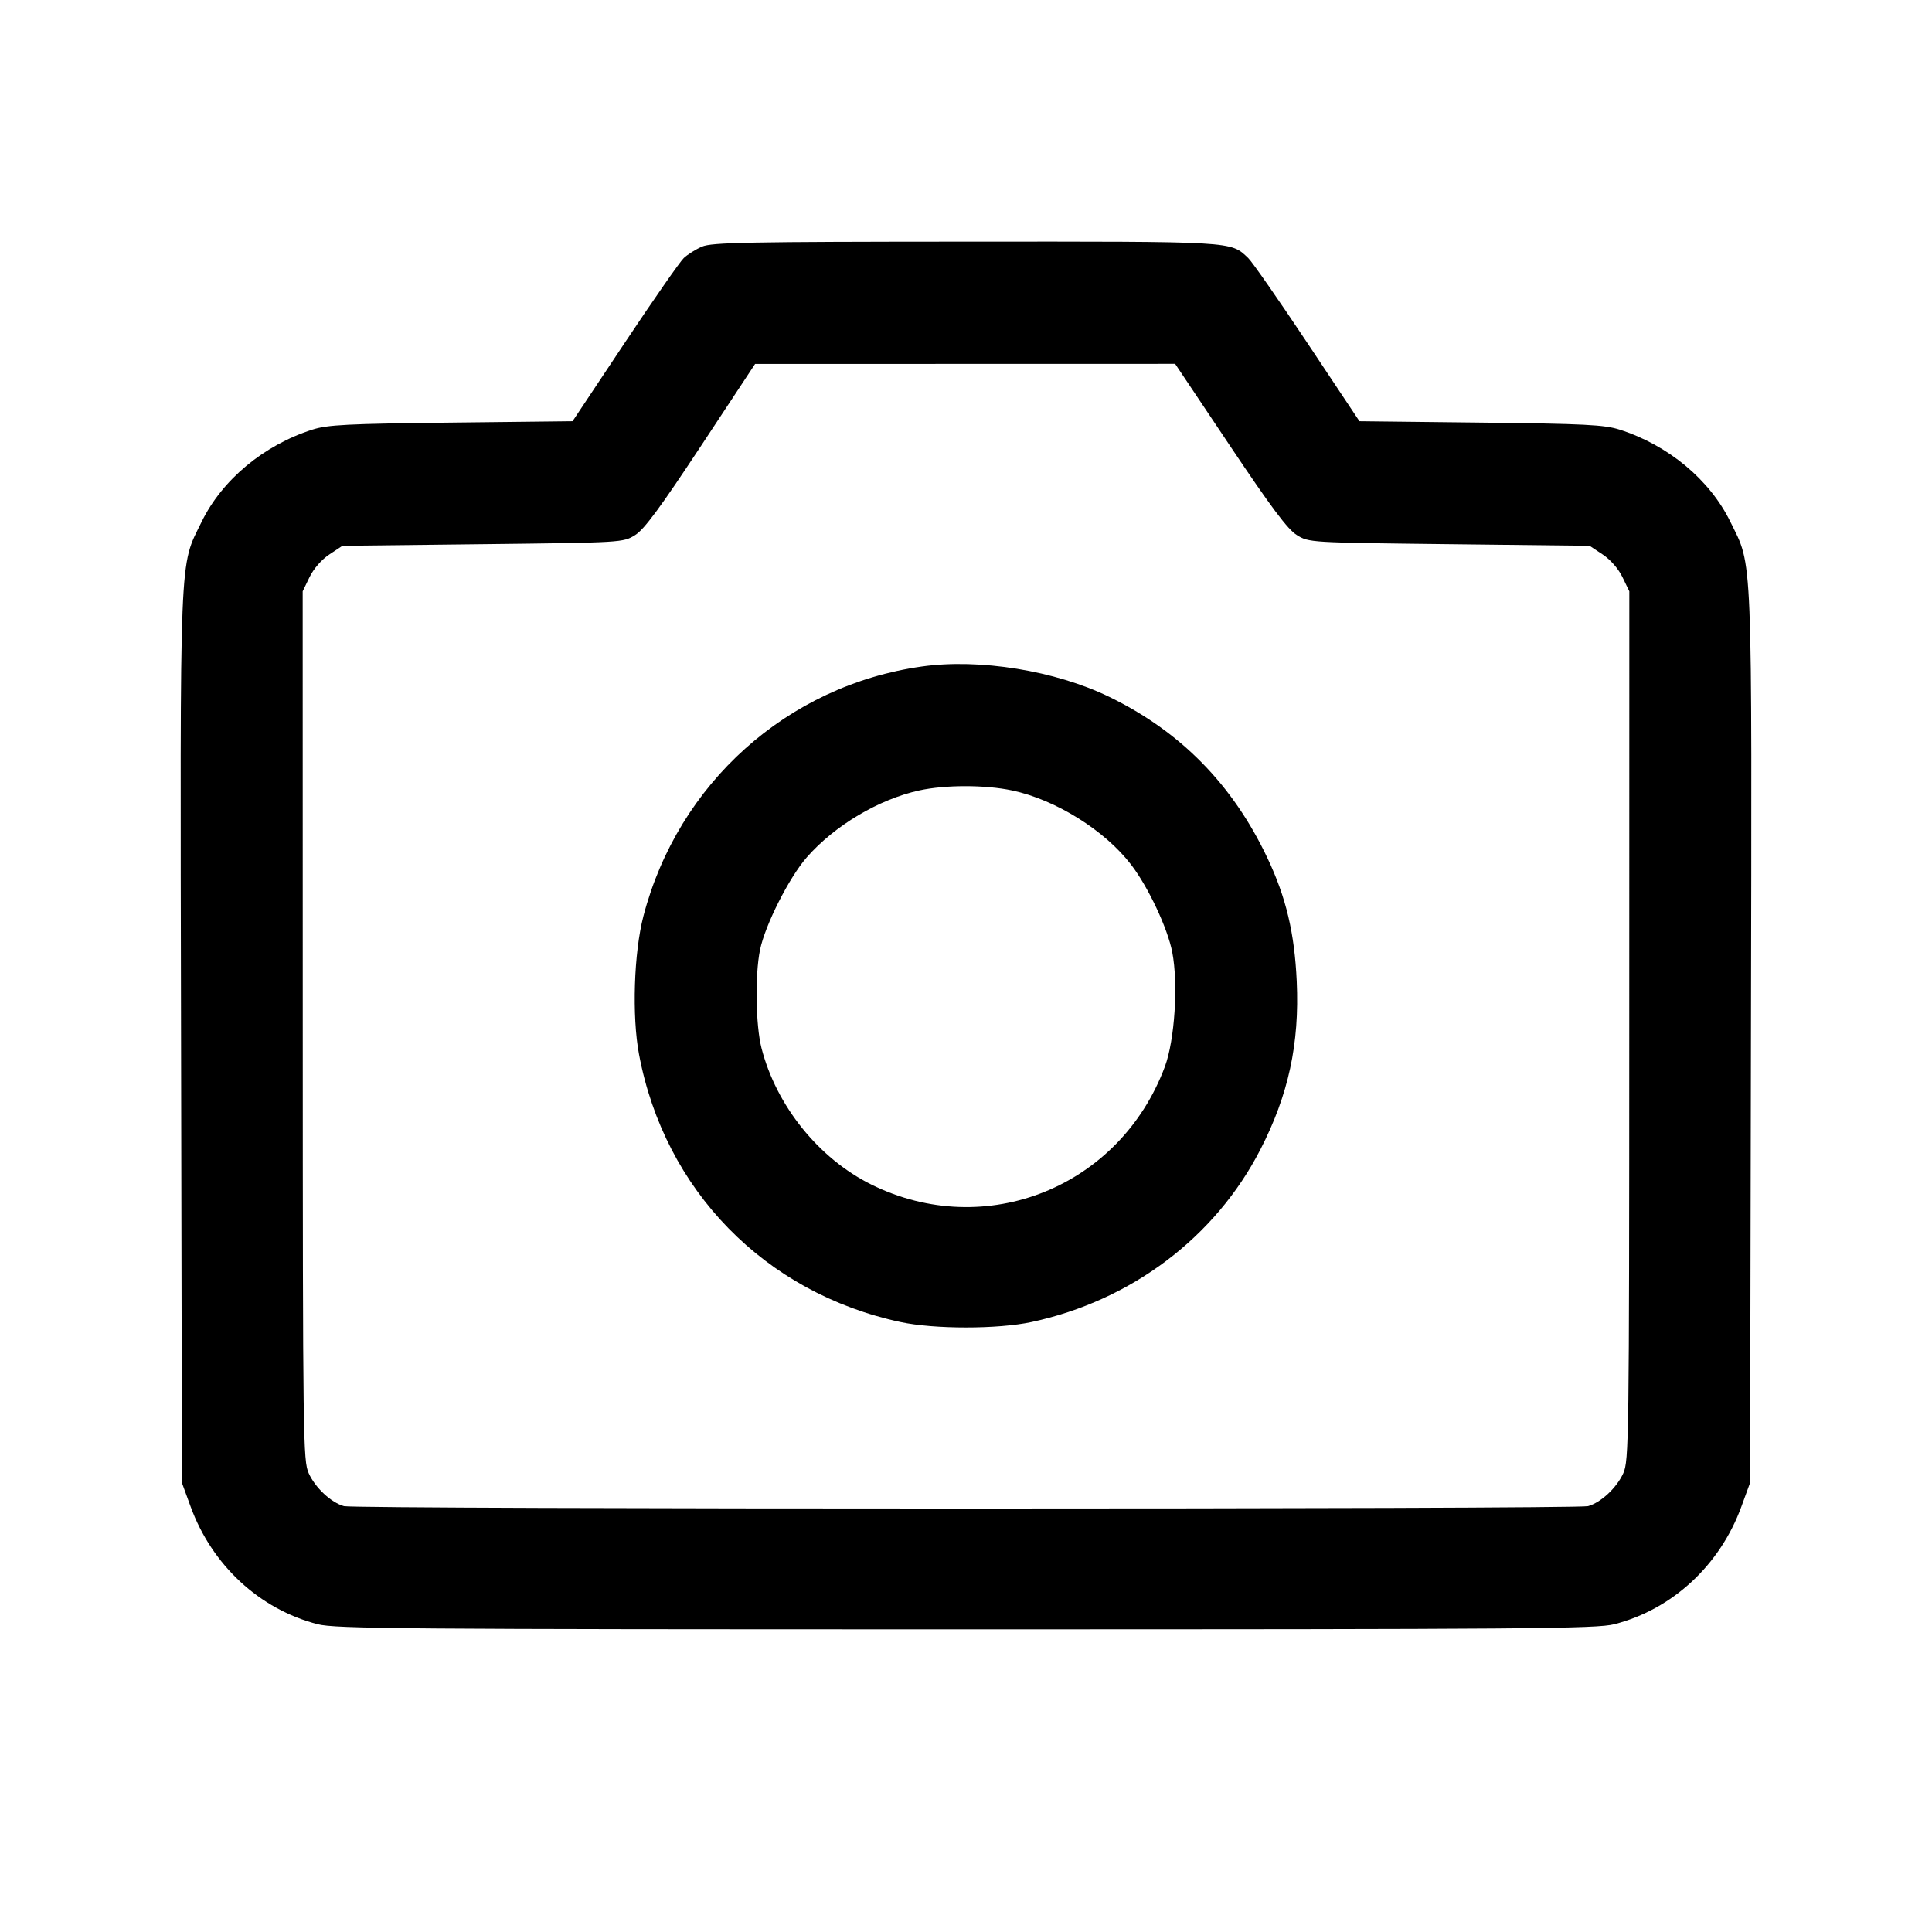 <svg fill="currentColor" viewBox="0 0 256 256" xmlns="http://www.w3.org/2000/svg"><path d="M93.016 32.680 C 92.197 33.035,91.112 33.715,90.605 34.191 C 90.098 34.667,86.575 39.727,82.776 45.436 L 75.868 55.816 59.801 55.998 C 45.972 56.154,43.406 56.284,41.387 56.930 C 34.943 58.993,29.448 63.563,26.728 69.120 C 23.732 75.241,23.863 71.960,23.991 137.508 L 24.107 196.480 25.257 199.629 C 28.095 207.402,34.389 213.231,42.088 215.217 C 44.438 215.823,53.362 215.893,128.000 215.893 C 202.638 215.893,211.562 215.823,213.912 215.217 C 221.611 213.231,227.905 207.402,230.743 199.629 L 231.893 196.480 232.009 137.508 C 232.137 71.960,232.268 75.241,229.272 69.120 C 226.552 63.563,221.057 58.993,214.613 56.930 C 212.594 56.284,210.028 56.154,196.199 55.998 L 180.132 55.816 173.224 45.436 C 169.425 39.727,165.900 34.666,165.392 34.189 C 163.007 31.947,163.891 31.999,127.907 32.017 C 99.040 32.031,94.304 32.121,93.016 32.680 M162.969 59.054 C 168.443 67.231,170.621 70.141,171.833 70.894 C 173.439 71.893,173.453 71.893,192.032 72.107 L 210.624 72.320 212.354 73.465 C 213.395 74.154,214.444 75.355,214.988 76.480 L 215.893 78.349 215.884 135.921 C 215.875 190.854,215.839 193.572,215.091 195.218 C 214.211 197.155,212.133 199.093,210.420 199.573 C 208.930 199.992,47.070 199.992,45.580 199.573 C 43.867 199.093,41.789 197.155,40.909 195.218 C 40.161 193.572,40.125 190.854,40.116 135.921 L 40.107 78.349 41.012 76.480 C 41.556 75.355,42.605 74.154,43.646 73.465 L 45.376 72.320 63.968 72.107 C 82.493 71.894,82.566 71.890,84.151 70.904 C 85.358 70.154,87.473 67.291,92.898 59.070 L 100.053 48.226 127.882 48.219 L 155.711 48.213 162.969 59.054 M122.133 88.318 C 104.315 90.835,89.857 103.798,85.260 121.376 C 83.991 126.231,83.722 134.651,84.674 139.710 C 88.064 157.725,101.328 171.308,119.301 175.171 C 123.793 176.137,132.207 176.137,136.699 175.171 C 149.922 172.329,161.019 163.962,167.006 152.320 C 170.733 145.073,172.200 138.287,171.824 130.031 C 171.531 123.614,170.412 118.909,167.932 113.673 C 163.327 103.953,156.444 96.941,146.993 92.343 C 139.833 88.861,129.798 87.236,122.133 88.318 M134.108 104.738 C 139.875 105.960,146.380 110.016,149.877 114.571 C 152.144 117.524,154.723 123.013,155.331 126.179 C 156.139 130.386,155.659 137.826,154.353 141.330 C 148.404 157.302,130.614 164.456,115.471 156.966 C 108.490 153.513,102.866 146.531,100.903 138.880 C 100.129 135.864,100.028 129.190,100.706 125.867 C 101.377 122.580,104.569 116.264,106.908 113.595 C 110.598 109.384,116.439 105.912,121.813 104.735 C 125.246 103.983,130.553 103.984,134.108 104.738 " stroke="none" fill-rule="evenodd"></path></svg>